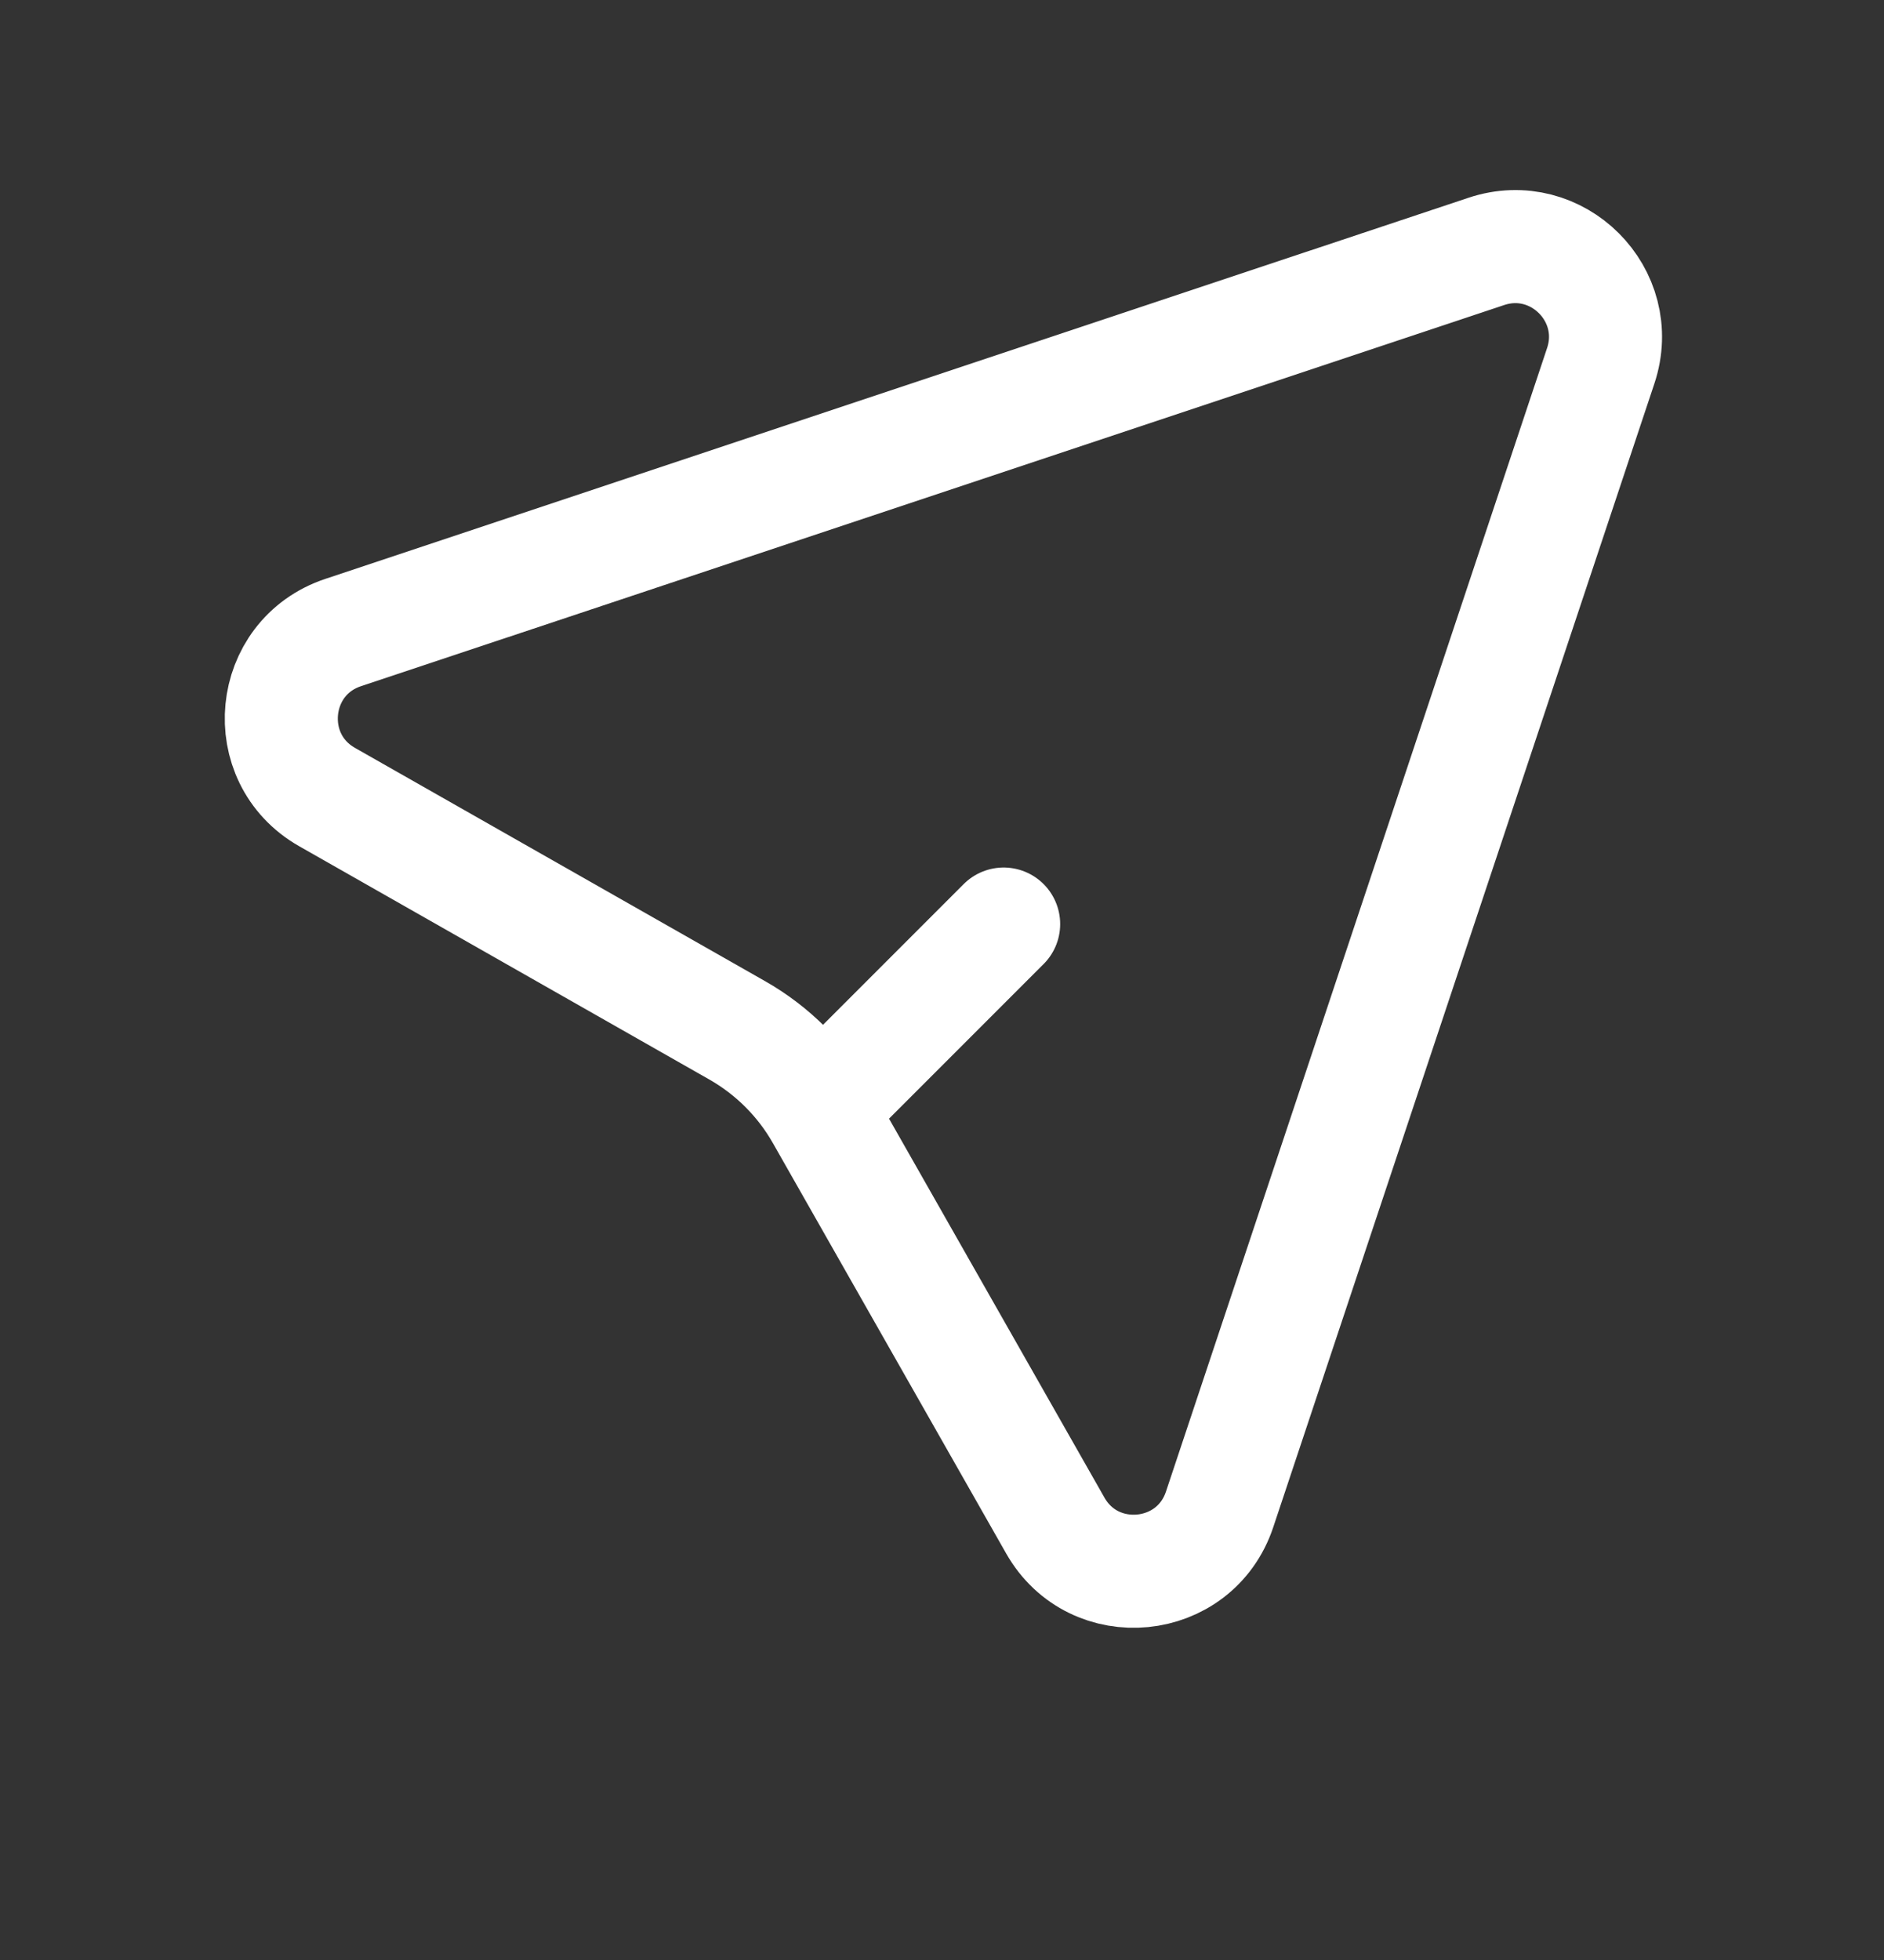 <svg width="25" height="26" viewBox="0 0 25 26" fill="none" xmlns="http://www.w3.org/2000/svg">
<rect x="0" y="0" width="25" height="26" fill="#333333" stroke="none"/>
<path d="M19.723 3.335C20.661 3.022 21.554 3.914 21.241 4.853L16.184 20.022C15.856 21.008 14.516 21.139 14.003 20.236L10.908 14.793C10.641 14.323 10.252 13.935 9.783 13.668L4.34 10.573C3.437 10.059 3.568 8.72 4.553 8.391L19.723 3.335Z" stroke="white" stroke-width="1.5"/>
<path d="M13.318 12.258L11.235 14.341" stroke="white" stroke-width="1.5" stroke-linecap="round" stroke-linejoin="round"/>
</svg>
